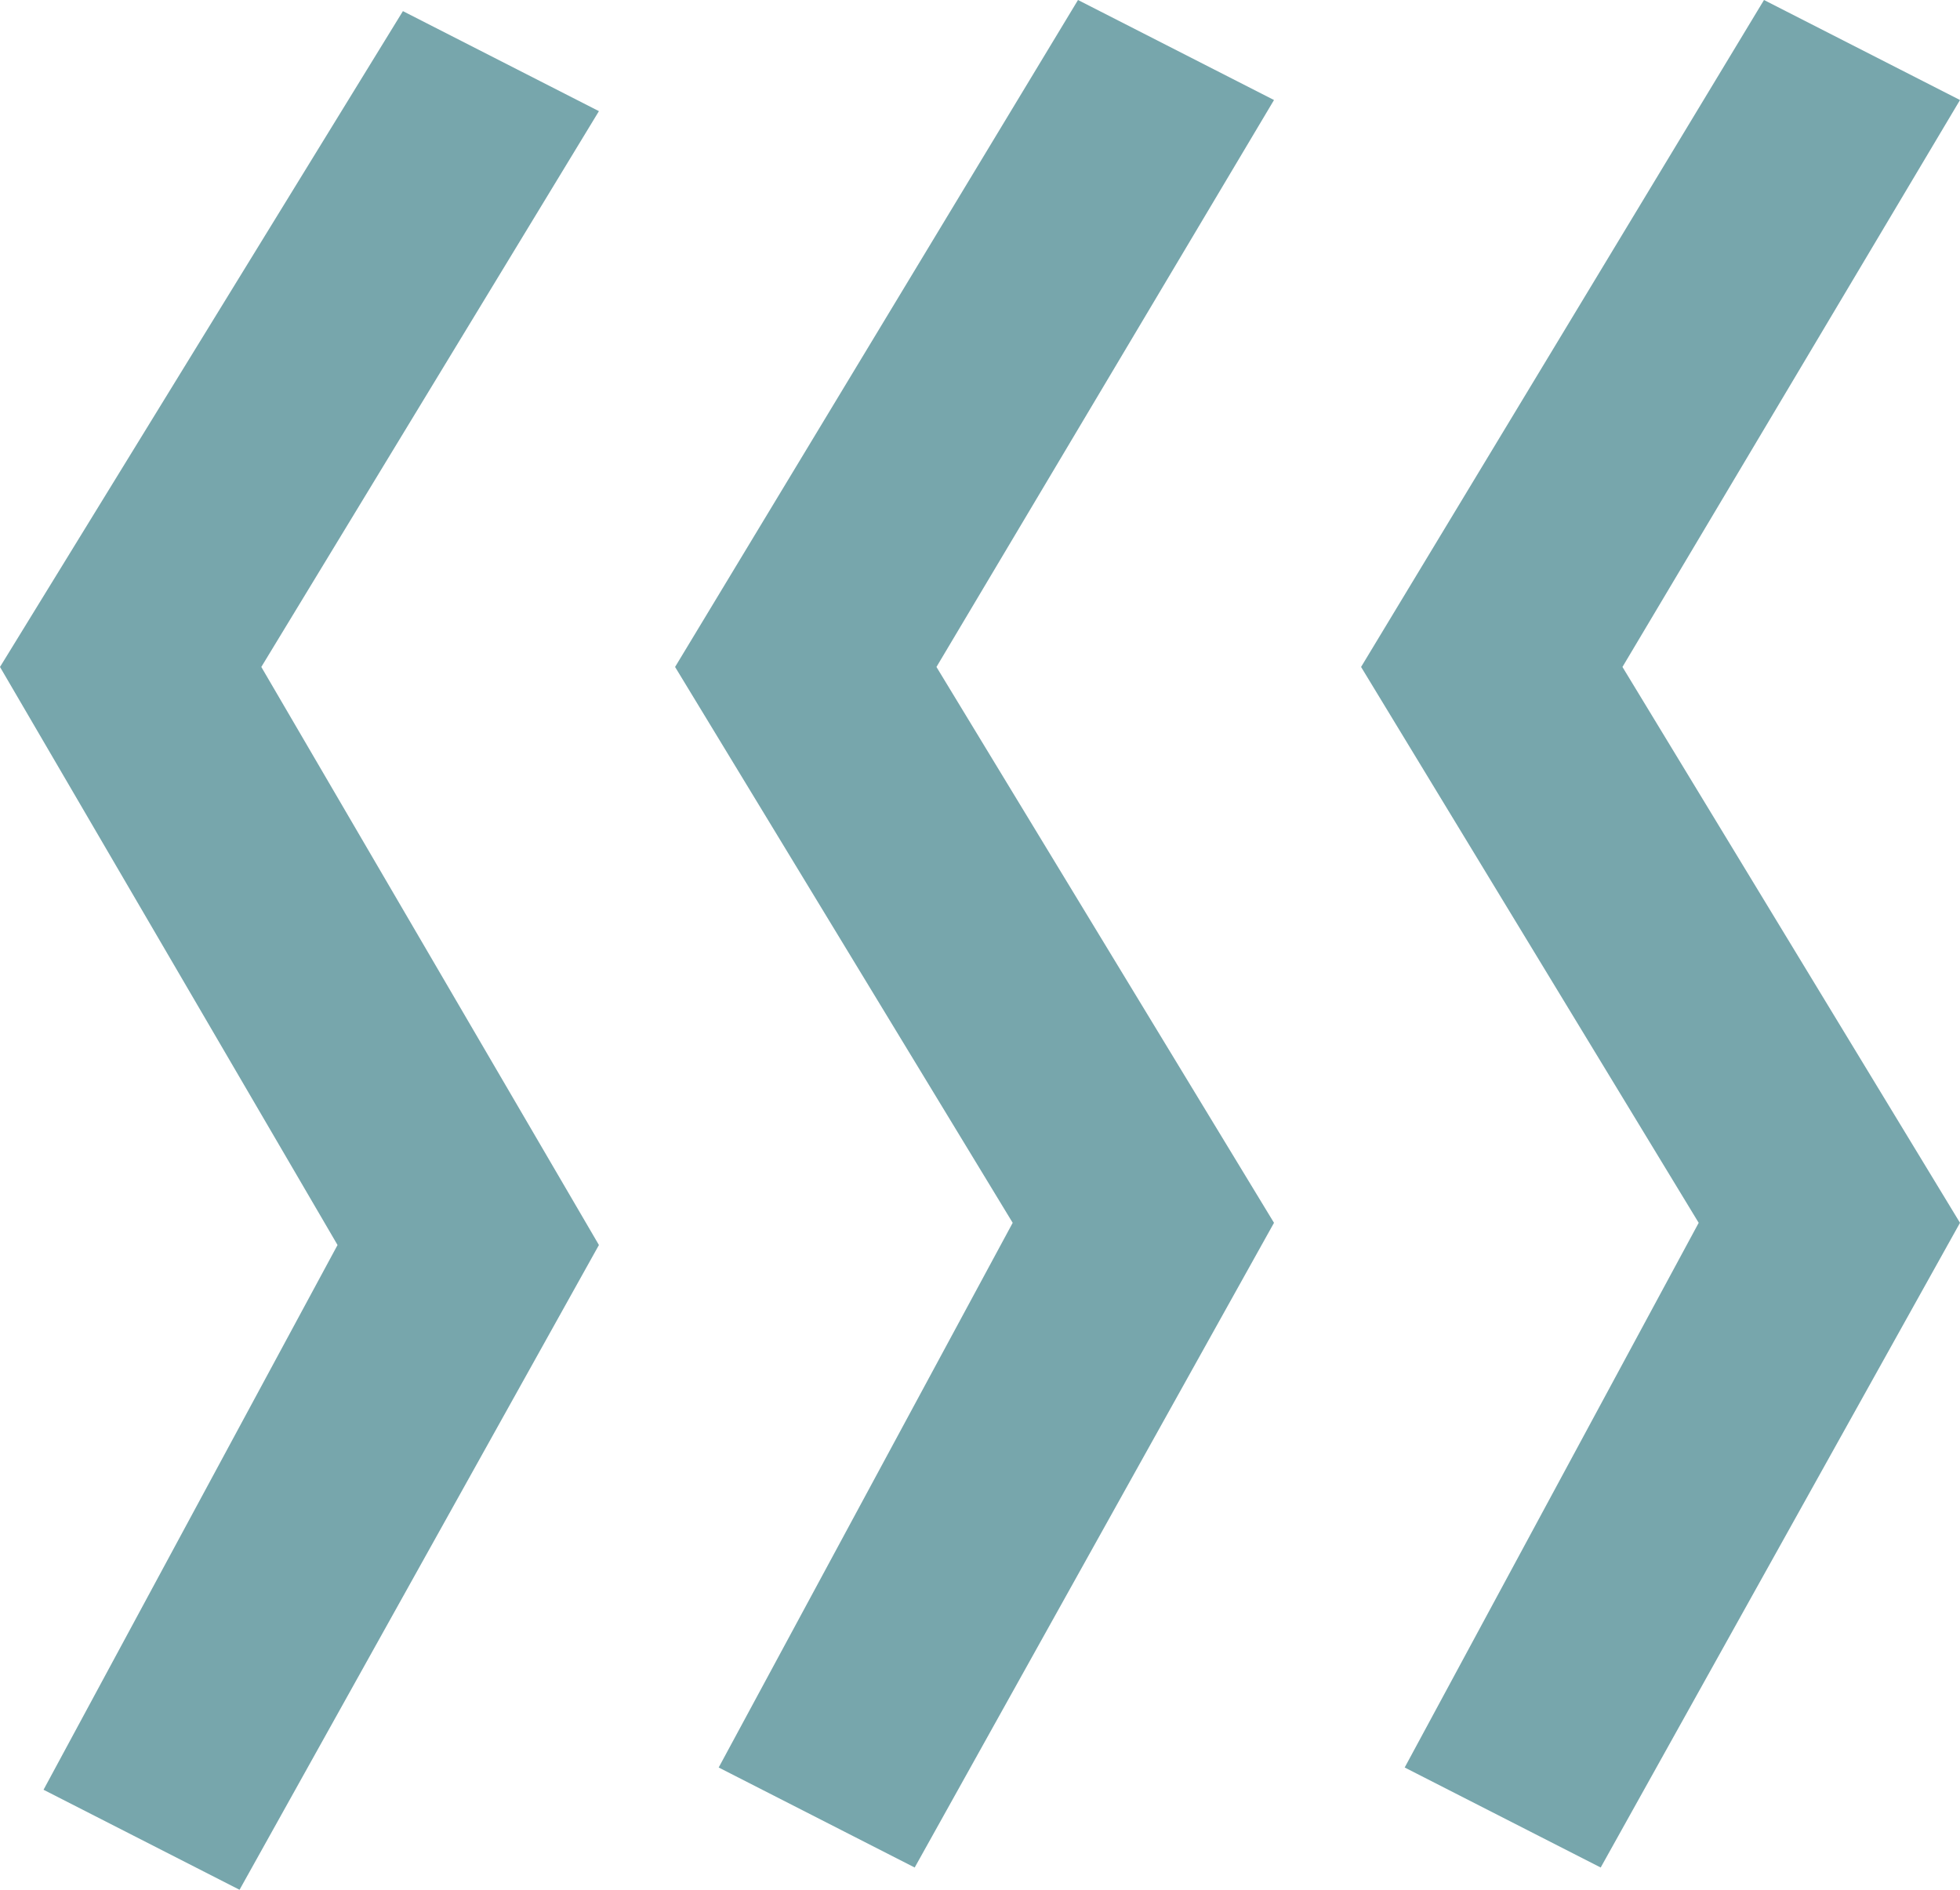 <svg width="28" height="27" viewBox="0 0 28 27" fill="none" xmlns="http://www.w3.org/2000/svg">
<path d="M8.556 1.588L3.733 9.529L8.556 17.788L3.422 27L0.622 25.571L4.822 17.788L0 9.529L5.756 0.159L8.556 1.588ZM18.2 1.429L13.378 9.529L18.2 17.471L13.067 26.682L10.267 25.253L14.467 17.471L9.644 9.529L15.4 0L18.2 1.429ZM28 1.429L23.178 9.529L28 17.471L22.867 26.682L20.067 25.253L24.267 17.471L19.444 9.529L25.2 0L28 1.429Z" fill="#77A6AC"/>
</svg>
